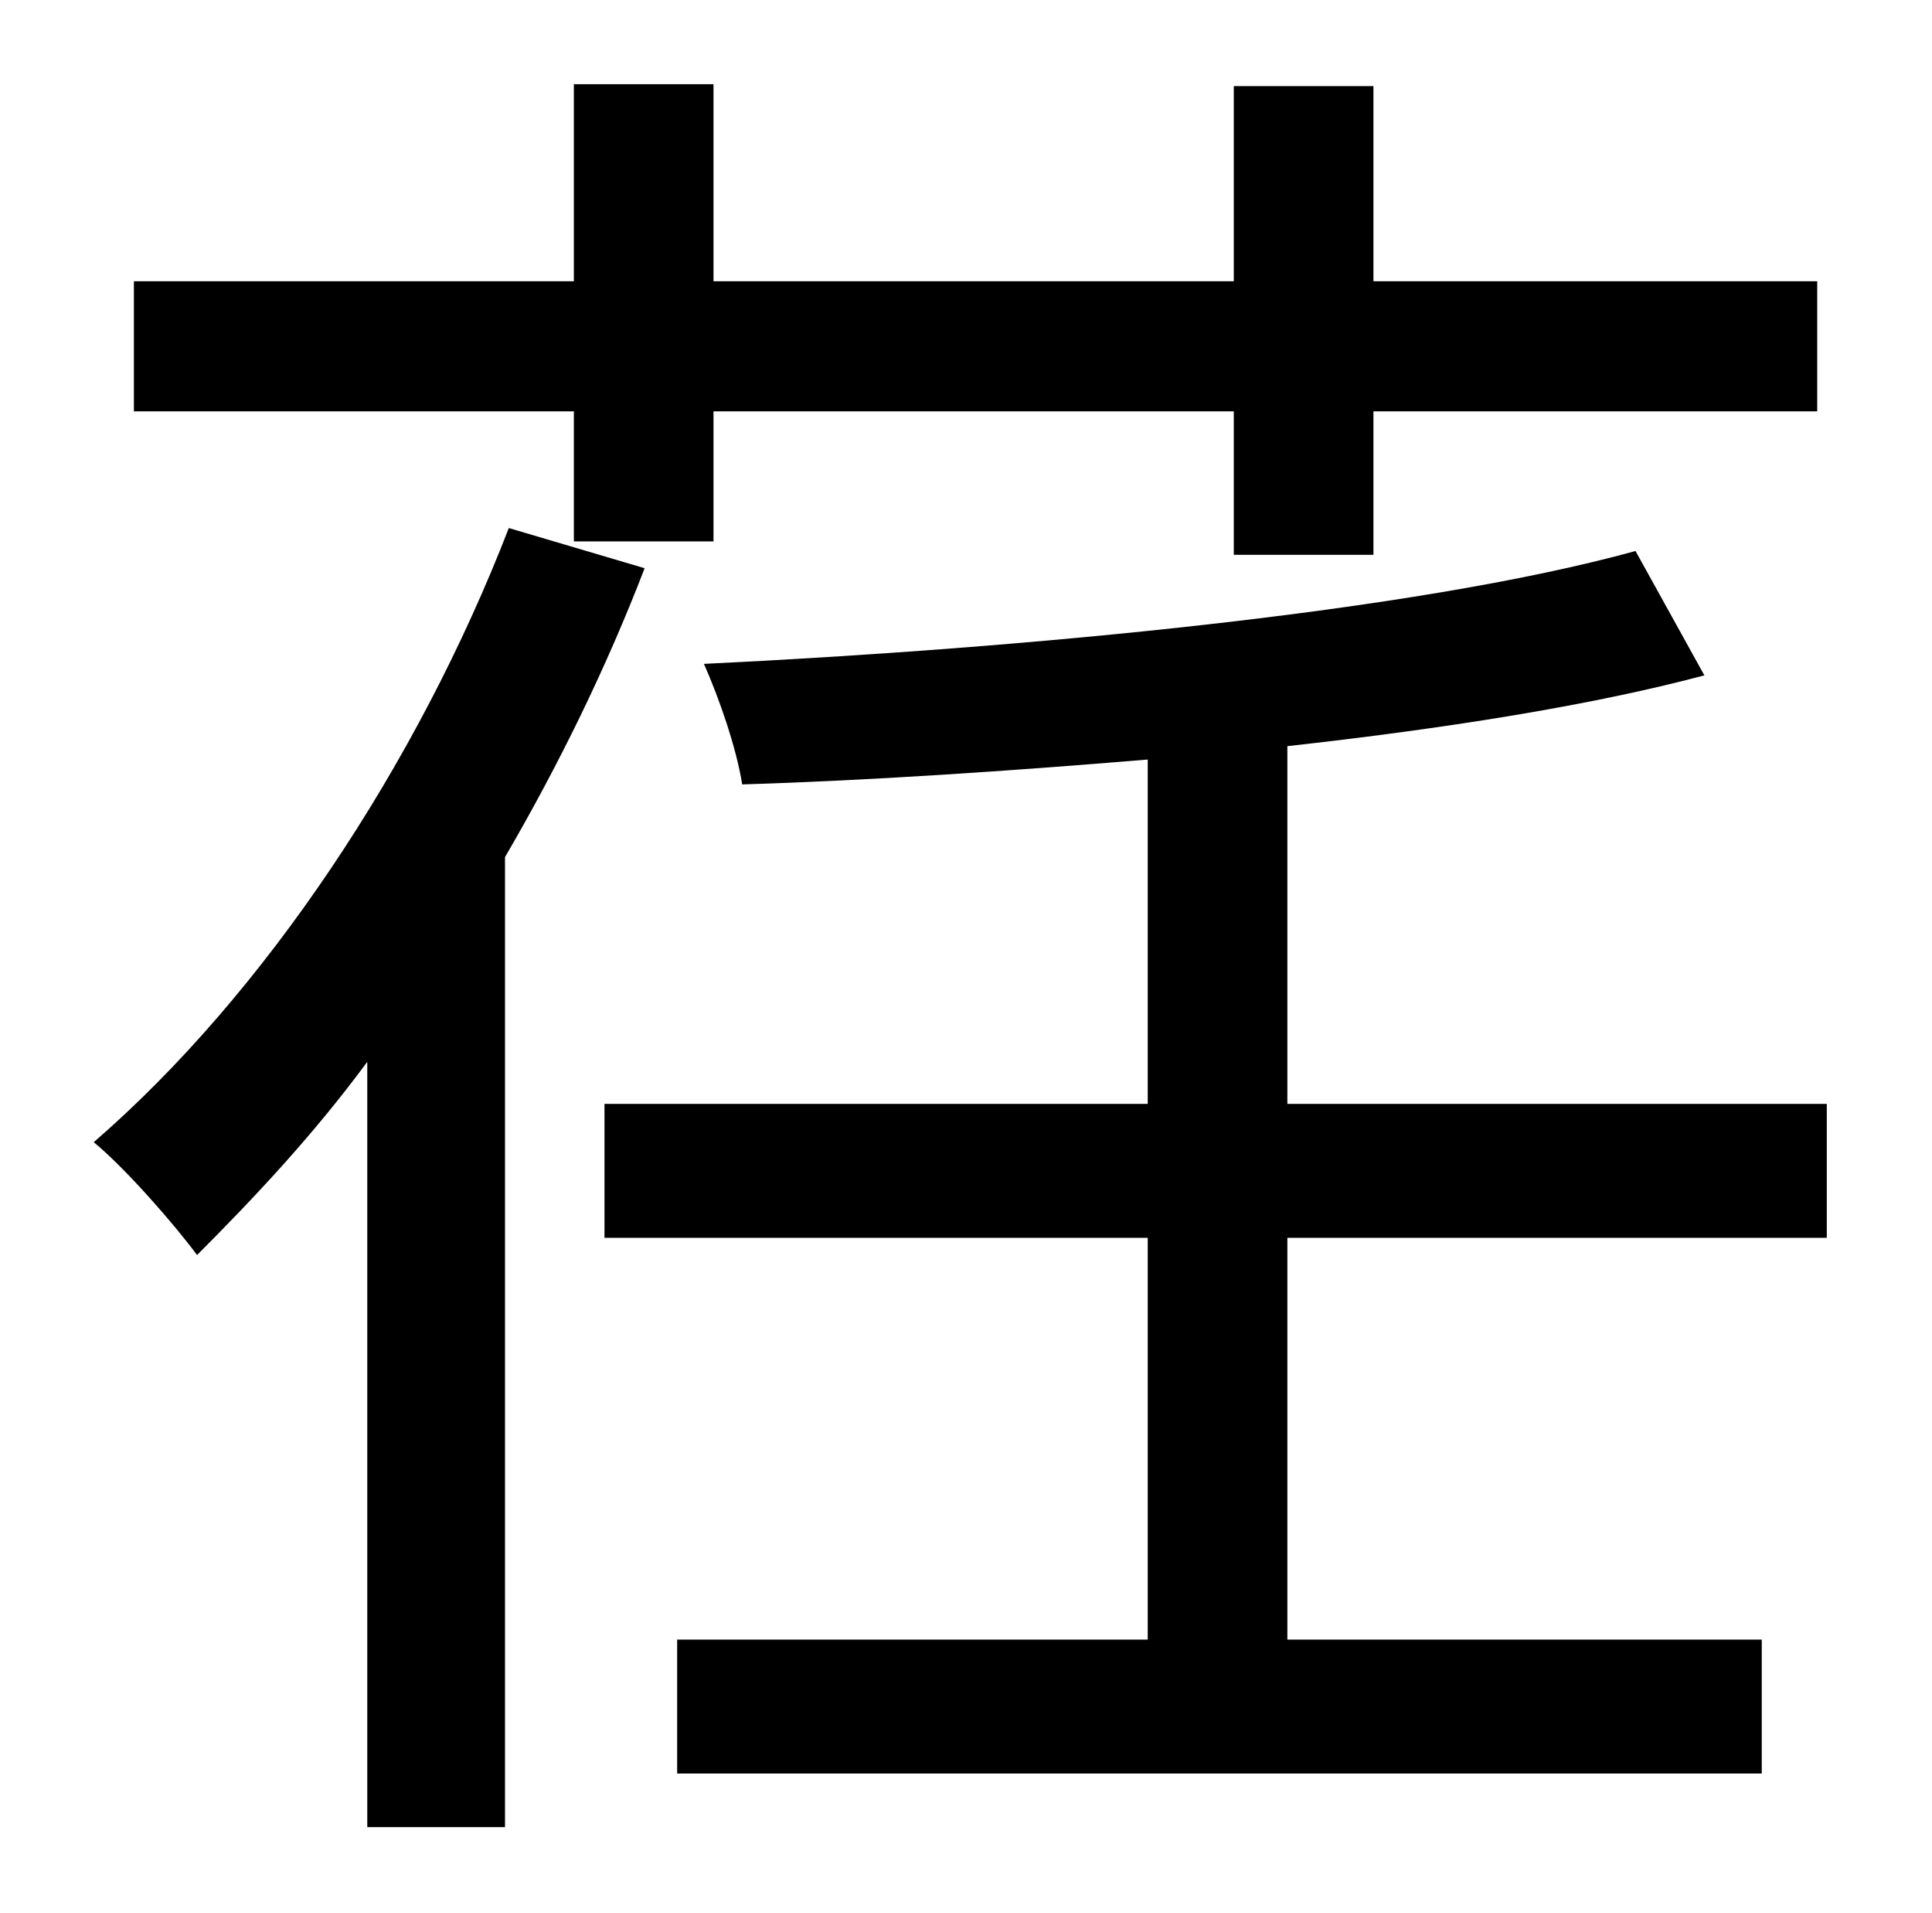 <?xml version="1.0" standalone="no"?>
<!DOCTYPE svg PUBLIC "-//W3C//DTD SVG 1.1//EN" "http://www.w3.org/Graphics/SVG/1.1/DTD/svg11.dtd" >
<svg xmlns="http://www.w3.org/2000/svg" xmlns:xlink="http://www.w3.org/1999/xlink" version="1.1" viewBox="-10 0 1010 1000">
   <path fill="currentColor"
d="M290 283v-68h-230v-68h230v-103h73v103h272v-102h73v102h232v68h-232v75h-73v-75h-272v68h-73zM256 276l71 21c-20 52 -45 103 -73 151v507h-72v-400c-28 38 -59 71 -89 101c-11 -15 -37 -45 -54 -59c89 -77 169 -197 217 -321zM945 647h-282v210h248v70h-567v-70h246
v-210h-284v-70h284v-180c-72 6 -146 11 -212 13c-3 -19 -12 -45 -20 -63c166 -8 371 -27 487 -59l36 65c-60 16 -137 28 -218 37v187h282v70z" />
</svg>
